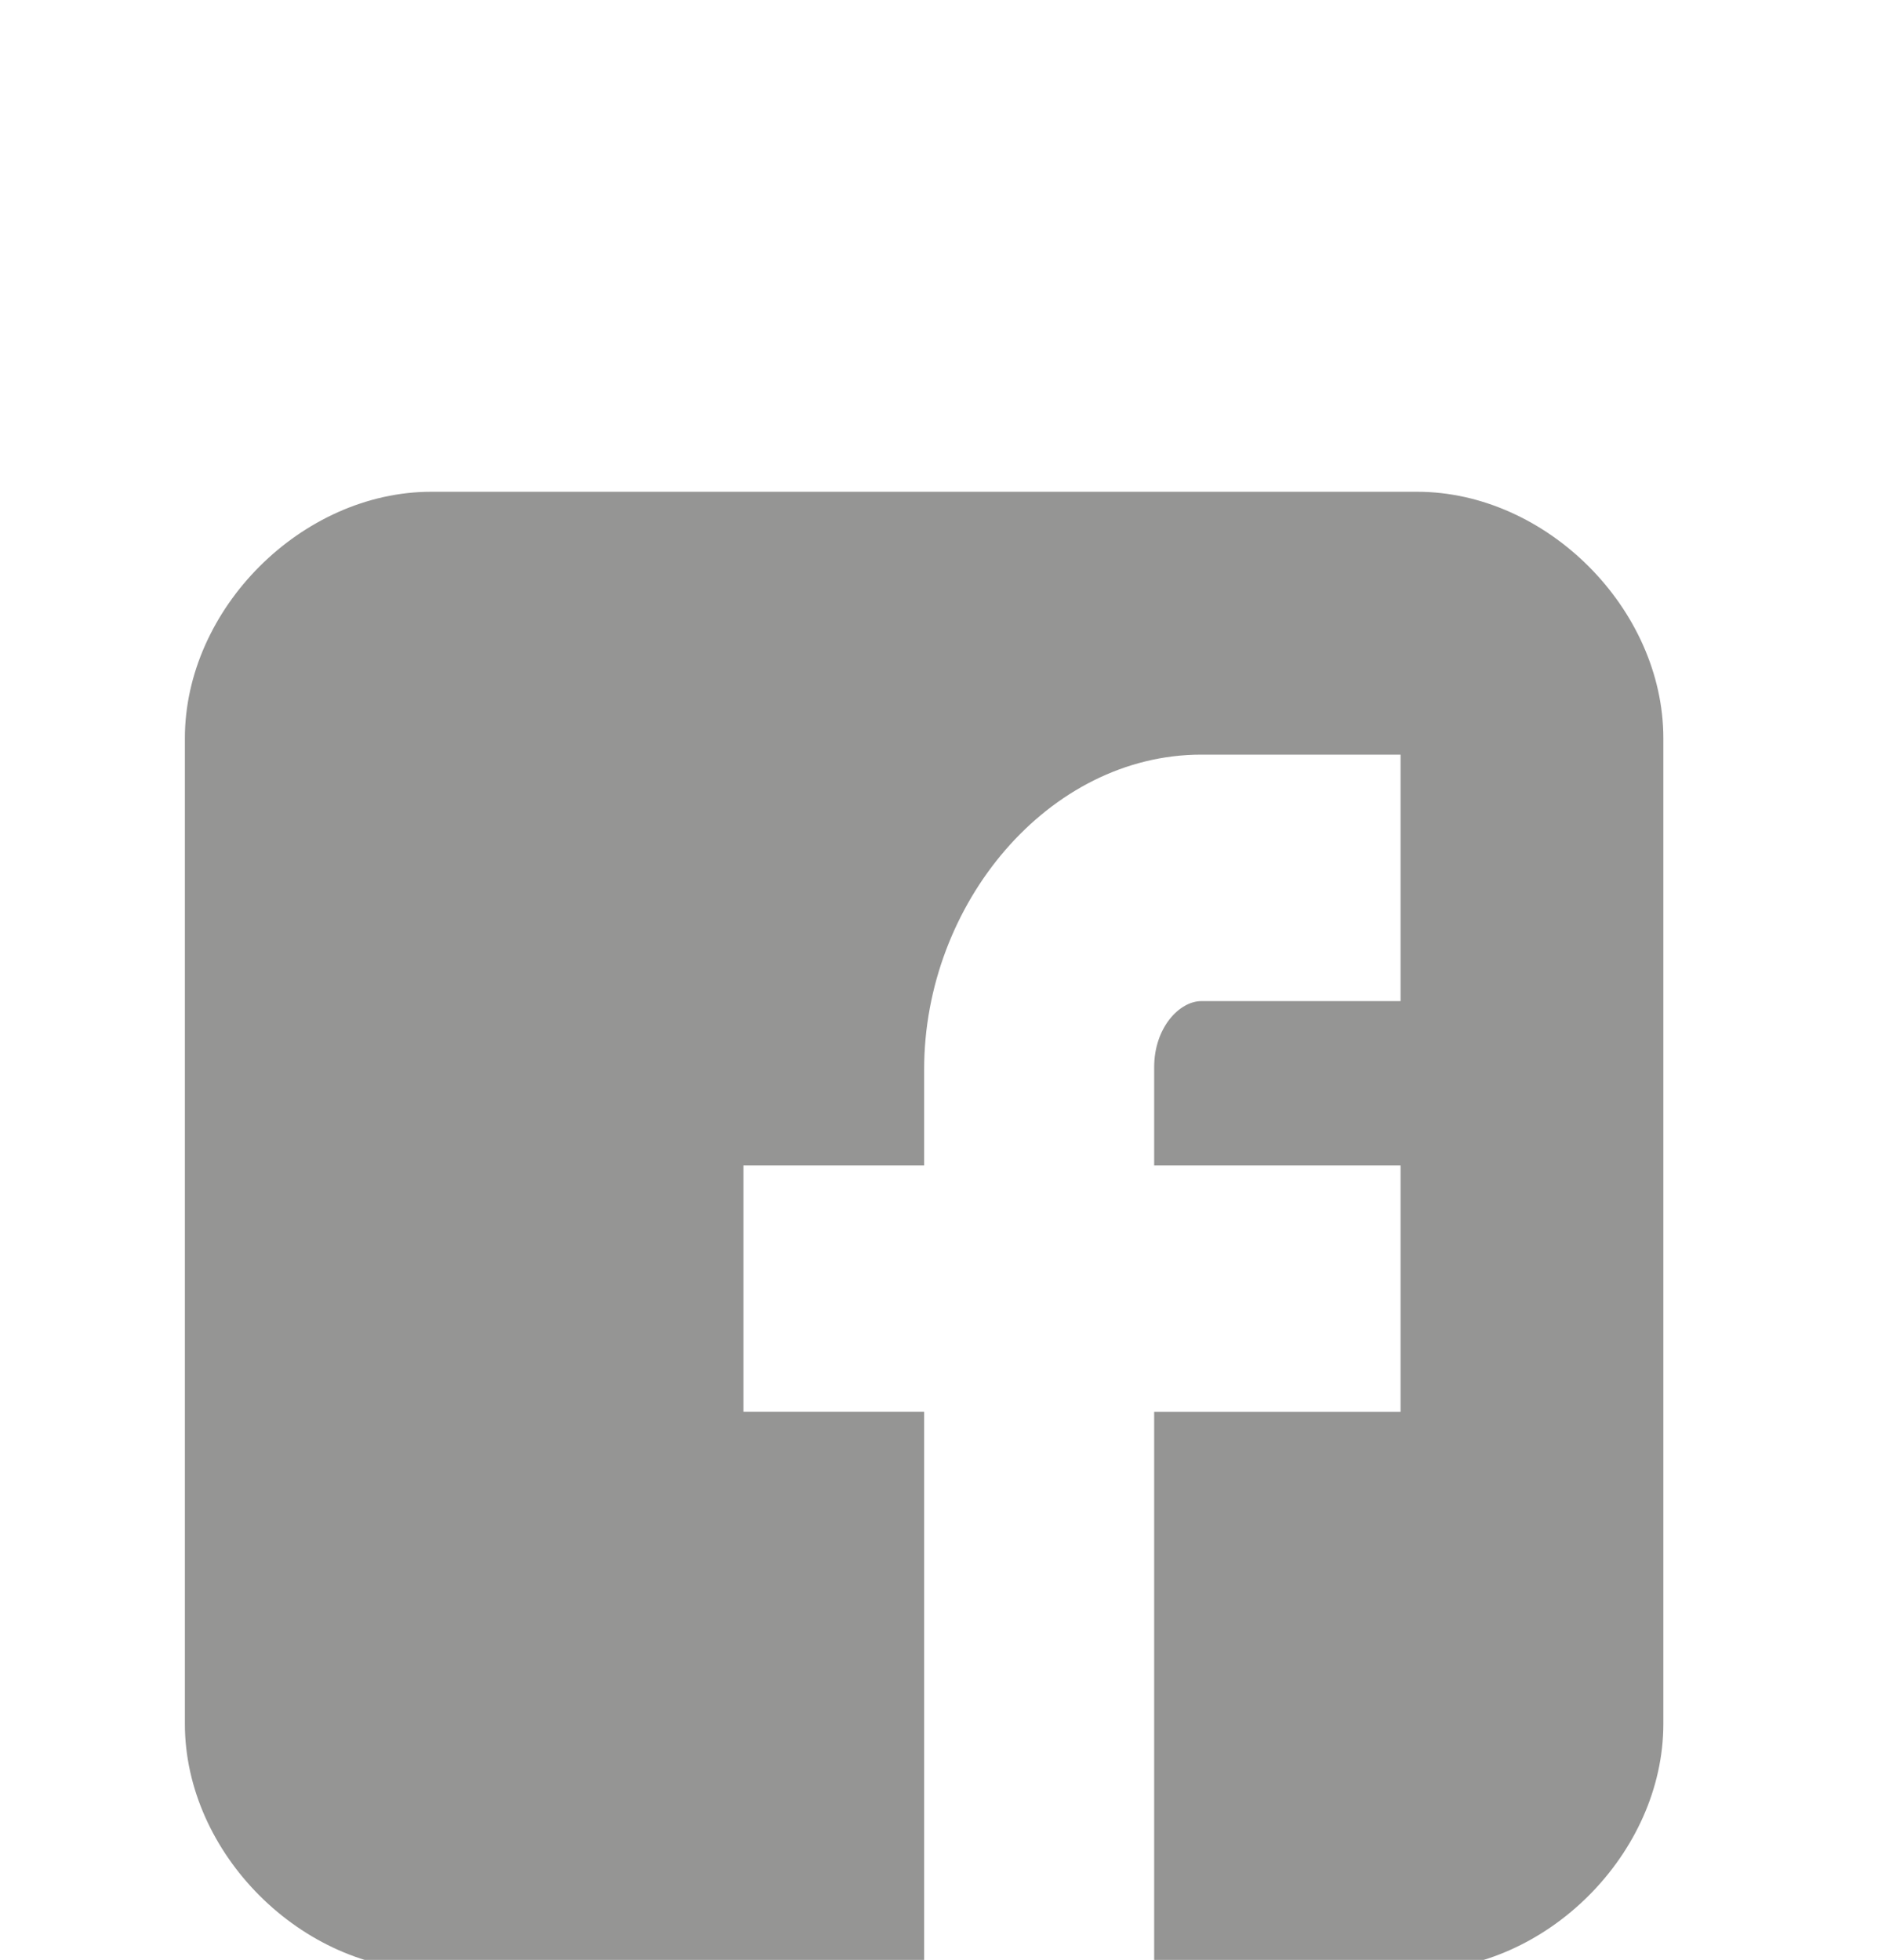 <?xml version="1.0" encoding="utf-8"?>
<!-- Generator: Adobe Illustrator 16.0.0, SVG Export Plug-In . SVG Version: 6.00 Build 0)  -->
<!DOCTYPE svg PUBLIC "-//W3C//DTD SVG 1.1//EN" "http://www.w3.org/Graphics/SVG/1.1/DTD/svg11.dtd">
<svg version="1.1" id="Layer_1" xmlns="http://www.w3.org/2000/svg" xmlns:xlink="http://www.w3.org/1999/xlink" x="0px" y="0px"
	 width="95.826px" height="100px" viewBox="0 0 95.826 100" enable-background="new 0 0 95.826 100" xml:space="preserve">
<path fill="#959594" d="M84.873,37.665c0-6.603-5.966-12.574-12.569-12.574H22.009c-6.608,0-12.575,5.971-12.575,12.574v50.292
	c0,6.606,5.967,12.569,12.575,12.569h25.146V72.034h-9.218V59.462h9.218v-4.904c0-8.444,6.345-16.055,14.144-16.055h10.166v12.576
	H61.299c-1.114,0-2.407,1.348-2.407,3.374v5.01h12.573v12.572H58.892v28.492h13.412c6.604,0,12.569-5.963,12.569-12.569V37.665z"/>
</svg>
